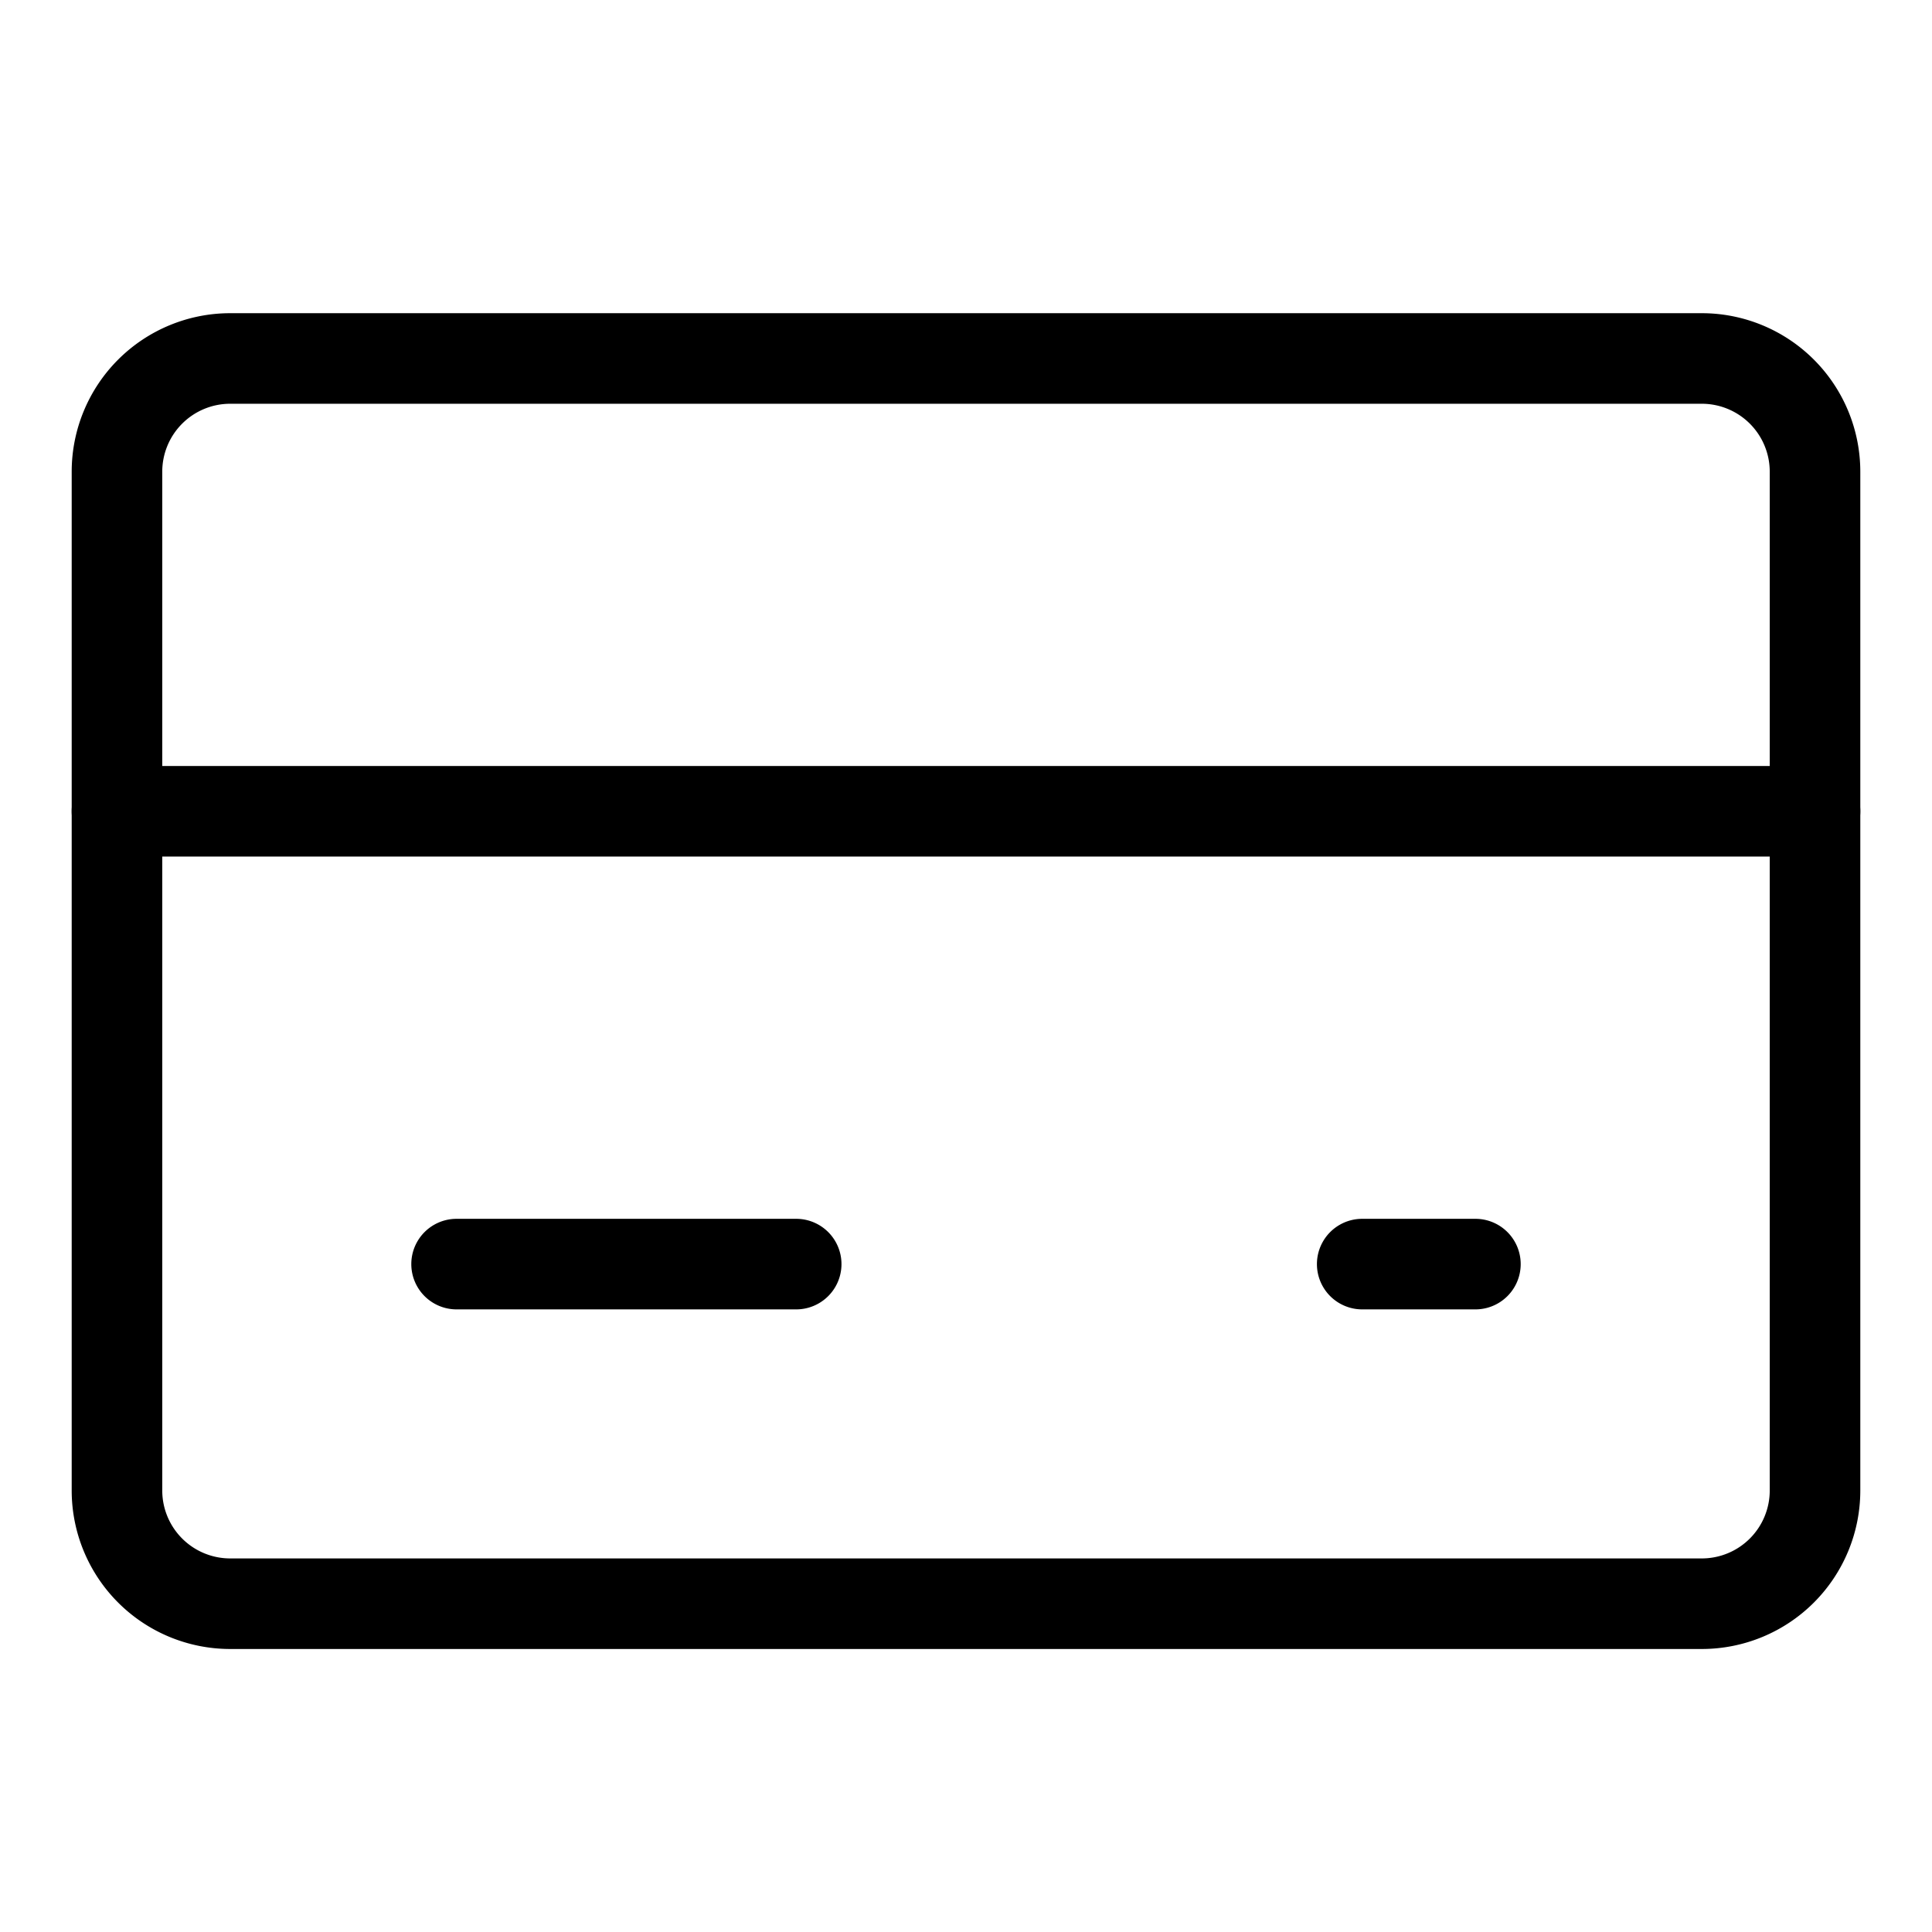 <?xml version="1.0" standalone="no"?><!DOCTYPE svg PUBLIC "-//W3C//DTD SVG 1.1//EN" "http://www.w3.org/Graphics/SVG/1.1/DTD/svg11.dtd"><svg t="1582074470684" class="icon" viewBox="0 0 1024 1024" version="1.1" xmlns="http://www.w3.org/2000/svg" p-id="1975" xmlns:xlink="http://www.w3.org/1999/xlink" width="200" height="200"><defs><style type="text/css"></style></defs><path d="M242 694a24 24 0 0 1 0-48h180a24 24 0 0 1 0 48h-180zM722 694a24 24 0 0 1 0-48h60a24 24 0 0 1 0 48h-60zM962 406a24 24 0 0 1 0 48H62a24 24 0 0 1 0-48h900z" p-id="1976"></path><path d="M902 826a36.016 36.016 0 0 0 36-36v-540a36.016 36.016 0 0 0-36-36H122a36.016 36.016 0 0 0-36 36v540a36.016 36.016 0 0 0 36 36h780z m0 48H122a84.016 84.016 0 0 1-84-84v-540a84.016 84.016 0 0 1 84-84h780a84.016 84.016 0 0 1 84 84v540a84.016 84.016 0 0 1-84 84z" p-id="1977"></path></svg>